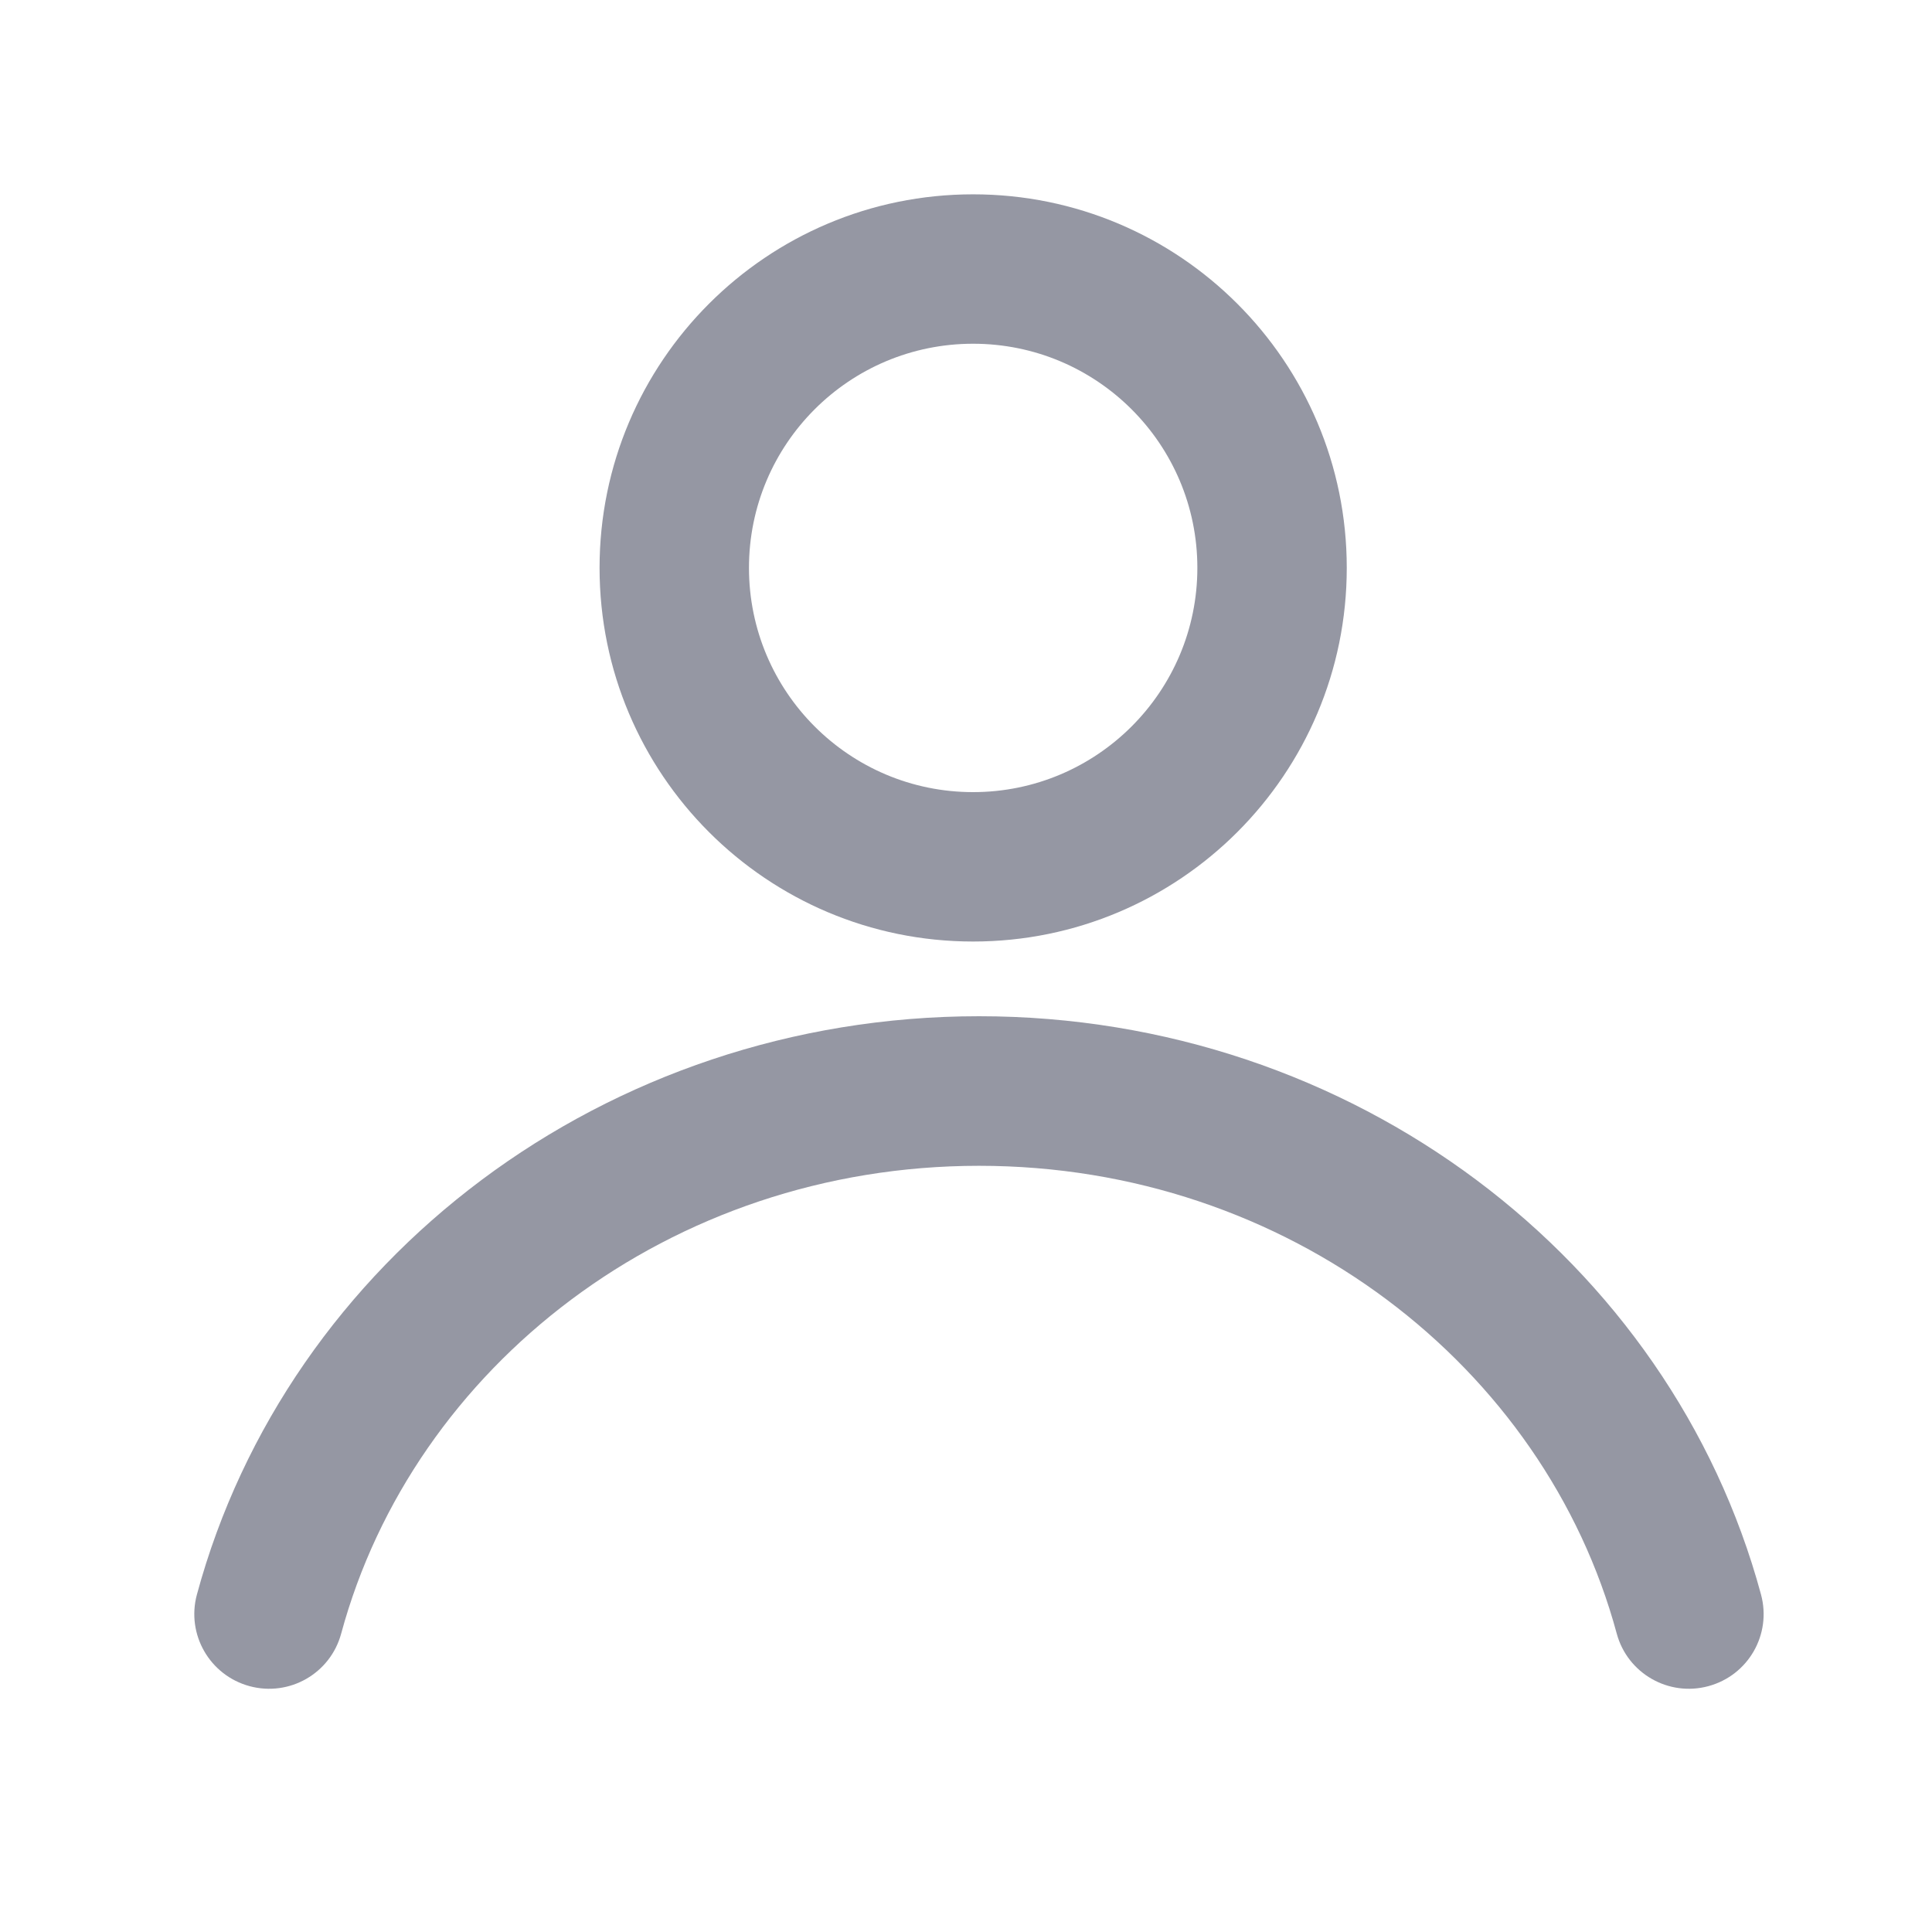 <svg width="12" height="12" viewBox="0 0 12 12" fill="none" xmlns="http://www.w3.org/2000/svg">
<path fill-rule="evenodd" clip-rule="evenodd" d="M4.652 3.527C4.652 2.758 5.275 2.135 6.044 2.135C6.813 2.135 7.437 2.758 7.437 3.527C7.437 4.296 6.813 4.92 6.044 4.92C5.275 4.92 4.652 4.296 4.652 3.527ZM6.044 1.207C4.763 1.207 3.724 2.246 3.724 3.527C3.724 4.809 4.763 5.848 6.044 5.848C7.326 5.848 8.365 4.809 8.365 3.527C8.365 2.246 7.326 1.207 6.044 1.207ZM2.119 10.147C2.568 8.489 4.16 7.241 6.081 7.241C8.001 7.241 9.594 8.489 10.042 10.147C10.109 10.394 10.364 10.54 10.611 10.473C10.859 10.406 11.005 10.152 10.938 9.904C10.376 7.825 8.403 6.312 6.081 6.312C3.758 6.312 1.786 7.825 1.223 9.904C1.156 10.152 1.303 10.406 1.55 10.473C1.798 10.54 2.052 10.394 2.119 10.147Z" fill="#9597A3"/>
</svg>
